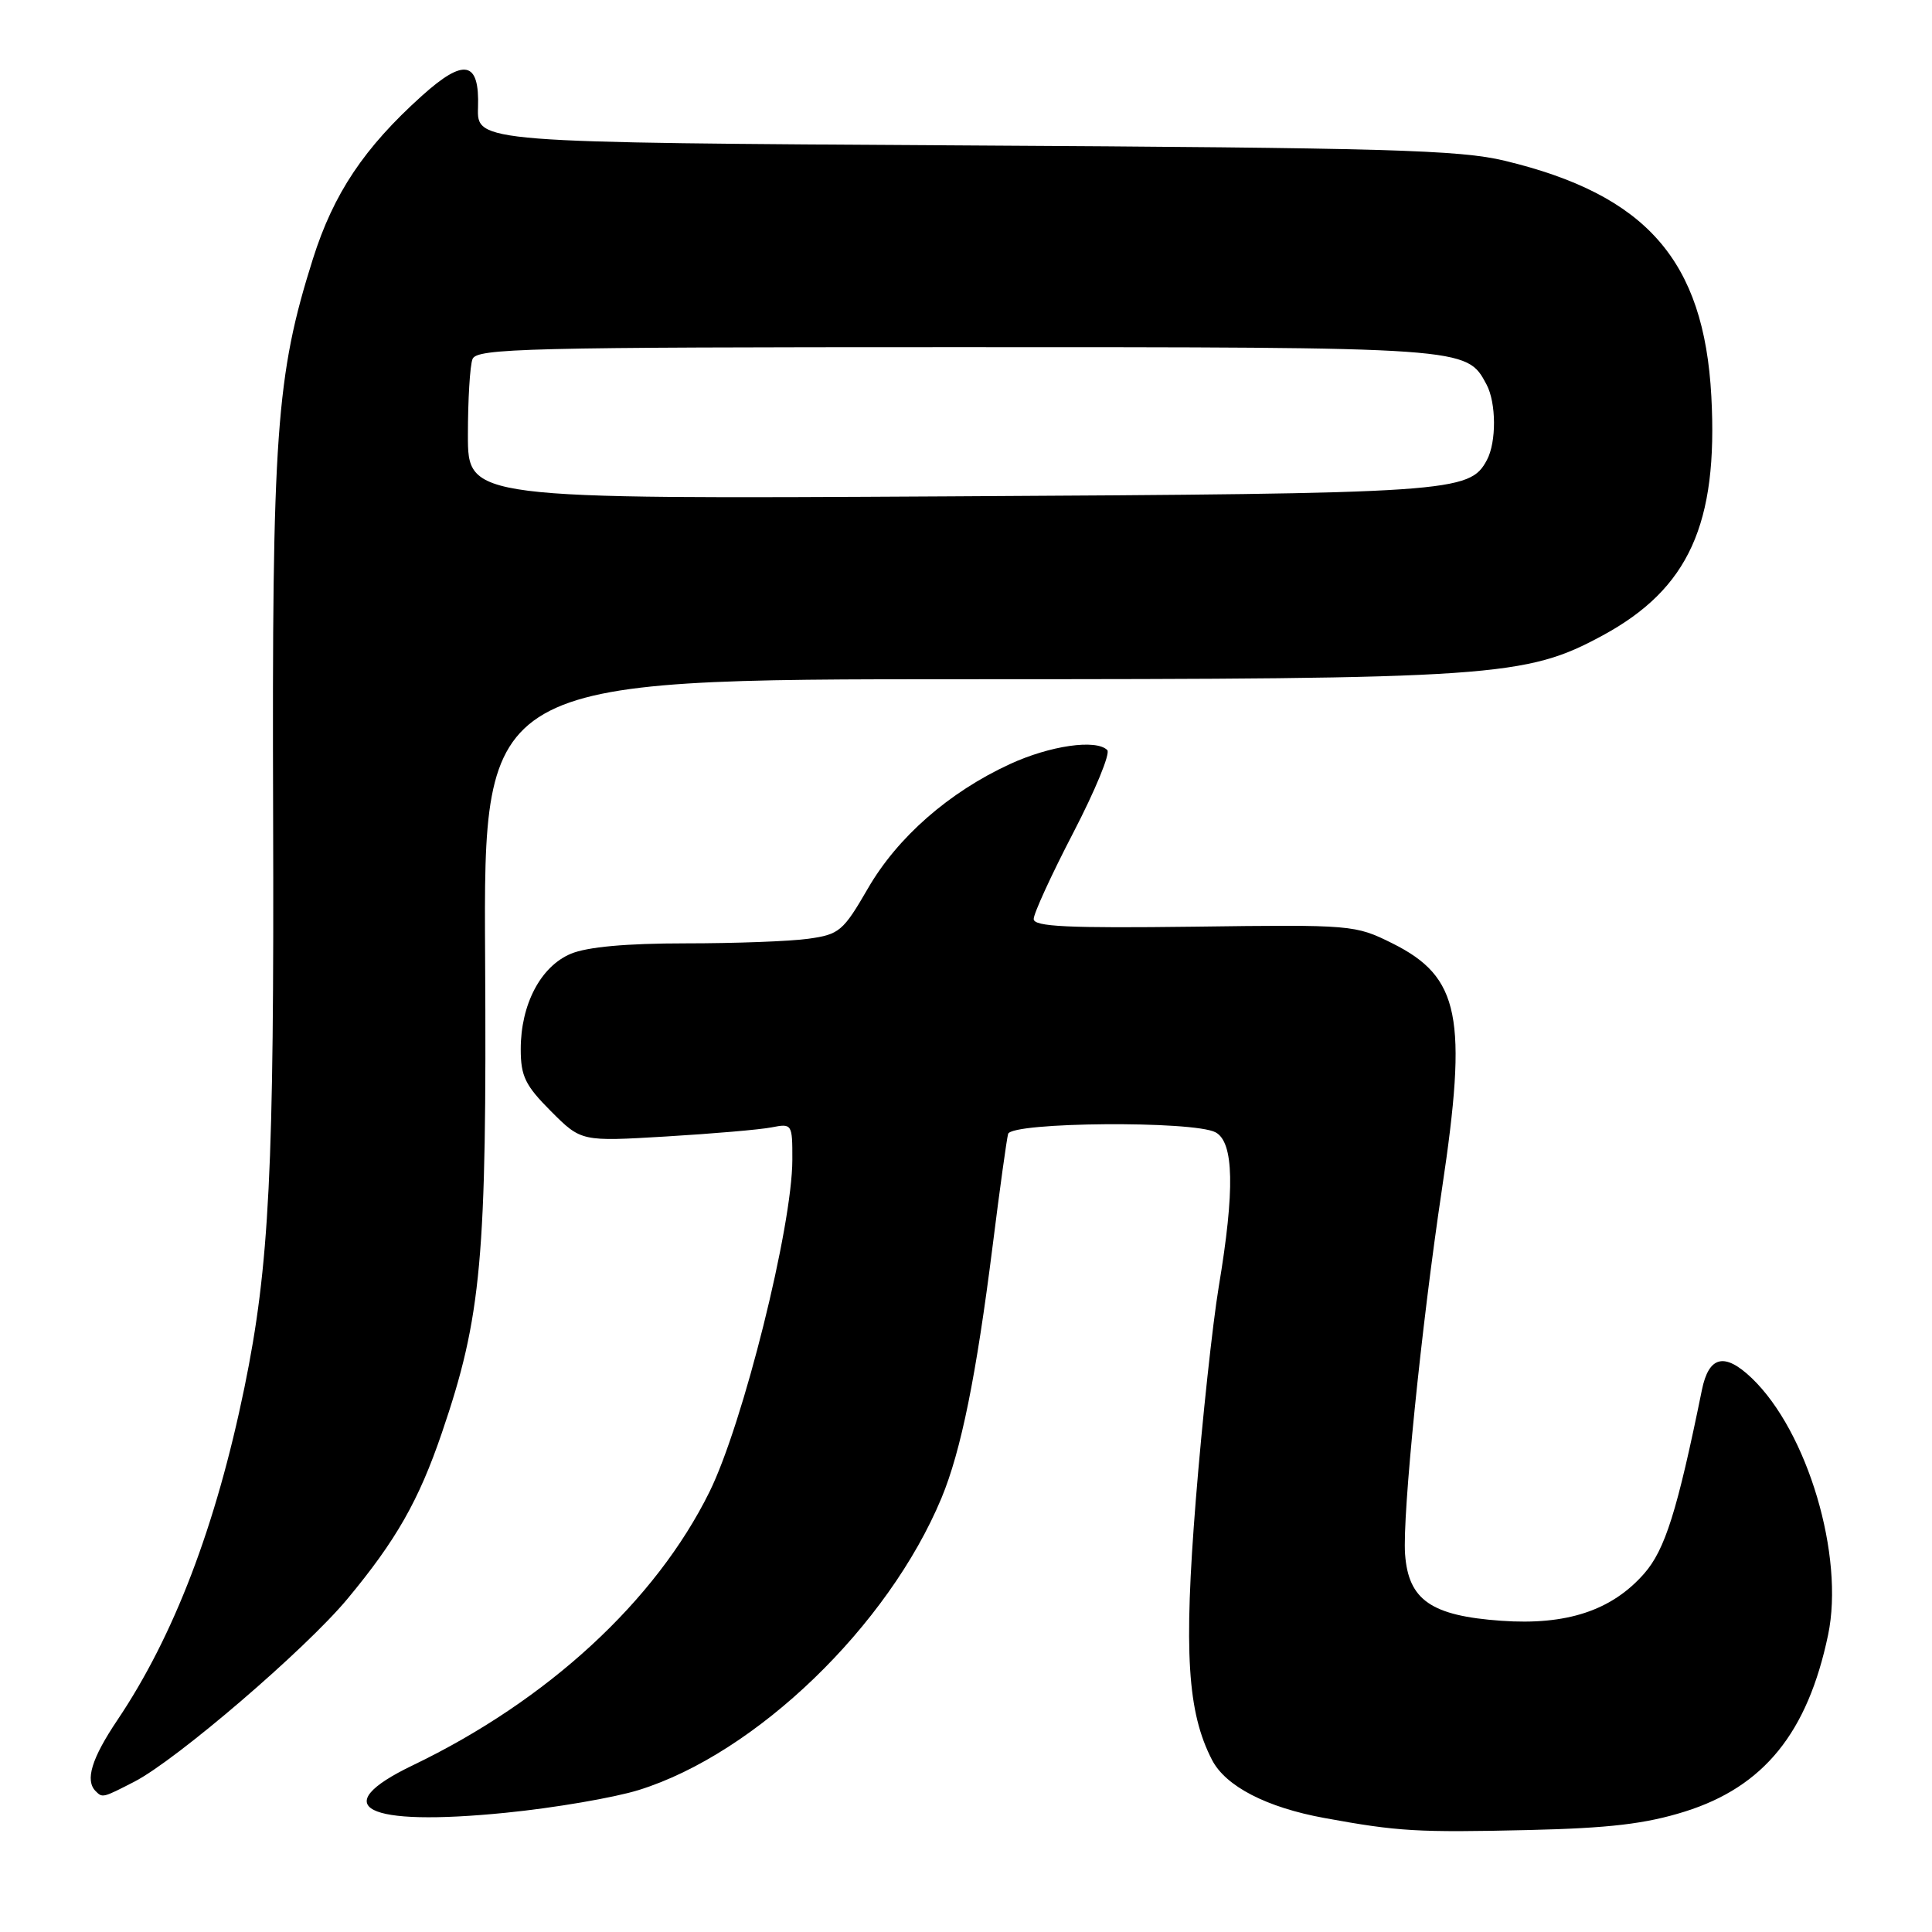 <?xml version="1.0" encoding="UTF-8" standalone="no"?>
<!DOCTYPE svg PUBLIC "-//W3C//DTD SVG 1.1//EN" "http://www.w3.org/Graphics/SVG/1.1/DTD/svg11.dtd" >
<svg xmlns="http://www.w3.org/2000/svg" xmlns:xlink="http://www.w3.org/1999/xlink" version="1.1" viewBox="0 0 256 256">
 <g >
 <path fill="currentColor"
d=" M 223.26 240.04 C 233.72 236.75 239.51 229.61 242.23 216.64 C 244.42 206.19 239.52 189.70 232.12 182.61 C 228.52 179.17 226.43 179.66 225.51 184.18 C 222.24 200.24 220.63 205.35 217.85 208.52 C 213.55 213.41 207.58 215.38 198.91 214.76 C 189.63 214.10 186.62 212.01 186.18 205.94 C 185.81 200.78 188.33 175.81 191.06 157.60 C 194.50 134.74 193.44 129.46 184.50 125.00 C 179.58 122.55 179.17 122.51 158.25 122.79 C 141.52 123.00 136.99 122.79 136.97 121.78 C 136.95 121.08 139.31 115.93 142.22 110.33 C 145.12 104.74 147.15 99.82 146.72 99.39 C 145.25 97.91 139.12 98.80 133.81 101.25 C 125.74 104.97 118.92 110.94 115.00 117.73 C 111.72 123.39 111.22 123.82 107.11 124.39 C 104.70 124.73 97.37 125.00 90.83 125.00 C 82.99 125.00 77.81 125.47 75.64 126.38 C 71.65 128.05 69.00 133.08 69.00 139.02 C 69.00 142.61 69.60 143.83 73.01 147.25 C 77.02 151.26 77.02 151.26 88.26 150.59 C 94.44 150.22 100.74 149.68 102.25 149.38 C 104.95 148.85 105.00 148.94 104.99 153.67 C 104.98 162.52 98.45 188.69 94.01 197.68 C 86.87 212.14 72.58 225.31 54.70 233.91 C 43.18 239.44 48.33 242.07 67.01 240.20 C 73.45 239.56 81.38 238.20 84.63 237.19 C 100.17 232.36 117.69 215.46 124.75 198.50 C 127.35 192.24 129.36 182.32 131.54 165.00 C 132.47 157.57 133.39 150.94 133.58 150.25 C 134.03 148.67 158.17 148.48 161.07 150.04 C 163.50 151.34 163.64 157.64 161.49 170.50 C 160.67 175.45 159.30 188.17 158.45 198.76 C 156.84 218.93 157.34 226.89 160.60 233.20 C 162.41 236.70 167.83 239.50 175.52 240.90 C 185.25 242.68 187.82 242.83 202.50 242.49 C 213.29 242.24 218.05 241.67 223.26 240.04 Z  M 17.79 236.09 C 23.36 233.23 40.46 218.56 46.02 211.88 C 52.49 204.10 55.49 198.83 58.54 189.89 C 63.82 174.43 64.51 166.82 64.28 126.75 C 64.07 90.00 64.07 90.00 128.07 90.00 C 198.03 90.00 202.18 89.71 212.36 84.20 C 223.77 78.01 227.67 69.42 226.76 52.50 C 225.79 34.51 218.16 25.81 199.38 21.30 C 193.44 19.86 183.72 19.59 127.84 19.27 C 63.19 18.89 63.19 18.89 63.34 14.23 C 63.55 8.07 61.51 7.65 55.91 12.69 C 48.25 19.58 44.20 25.64 41.46 34.31 C 36.58 49.75 36.03 57.47 36.19 108.00 C 36.34 154.95 35.70 167.71 32.39 183.85 C 28.61 202.22 23.05 216.78 15.54 227.94 C 12.14 233.00 11.25 235.91 12.67 237.33 C 13.58 238.25 13.61 238.24 17.79 236.09 Z  M 62.00 57.65 C 62.00 52.98 62.27 48.45 62.61 47.58 C 63.15 46.16 69.73 46.00 126.66 46.00 C 194.60 46.00 194.31 45.98 196.97 50.94 C 198.27 53.38 198.30 58.57 197.02 60.96 C 194.72 65.25 192.63 65.40 125.75 65.77 C 62.00 66.13 62.00 66.13 62.00 57.65 Z "/>
</g>
</svg>